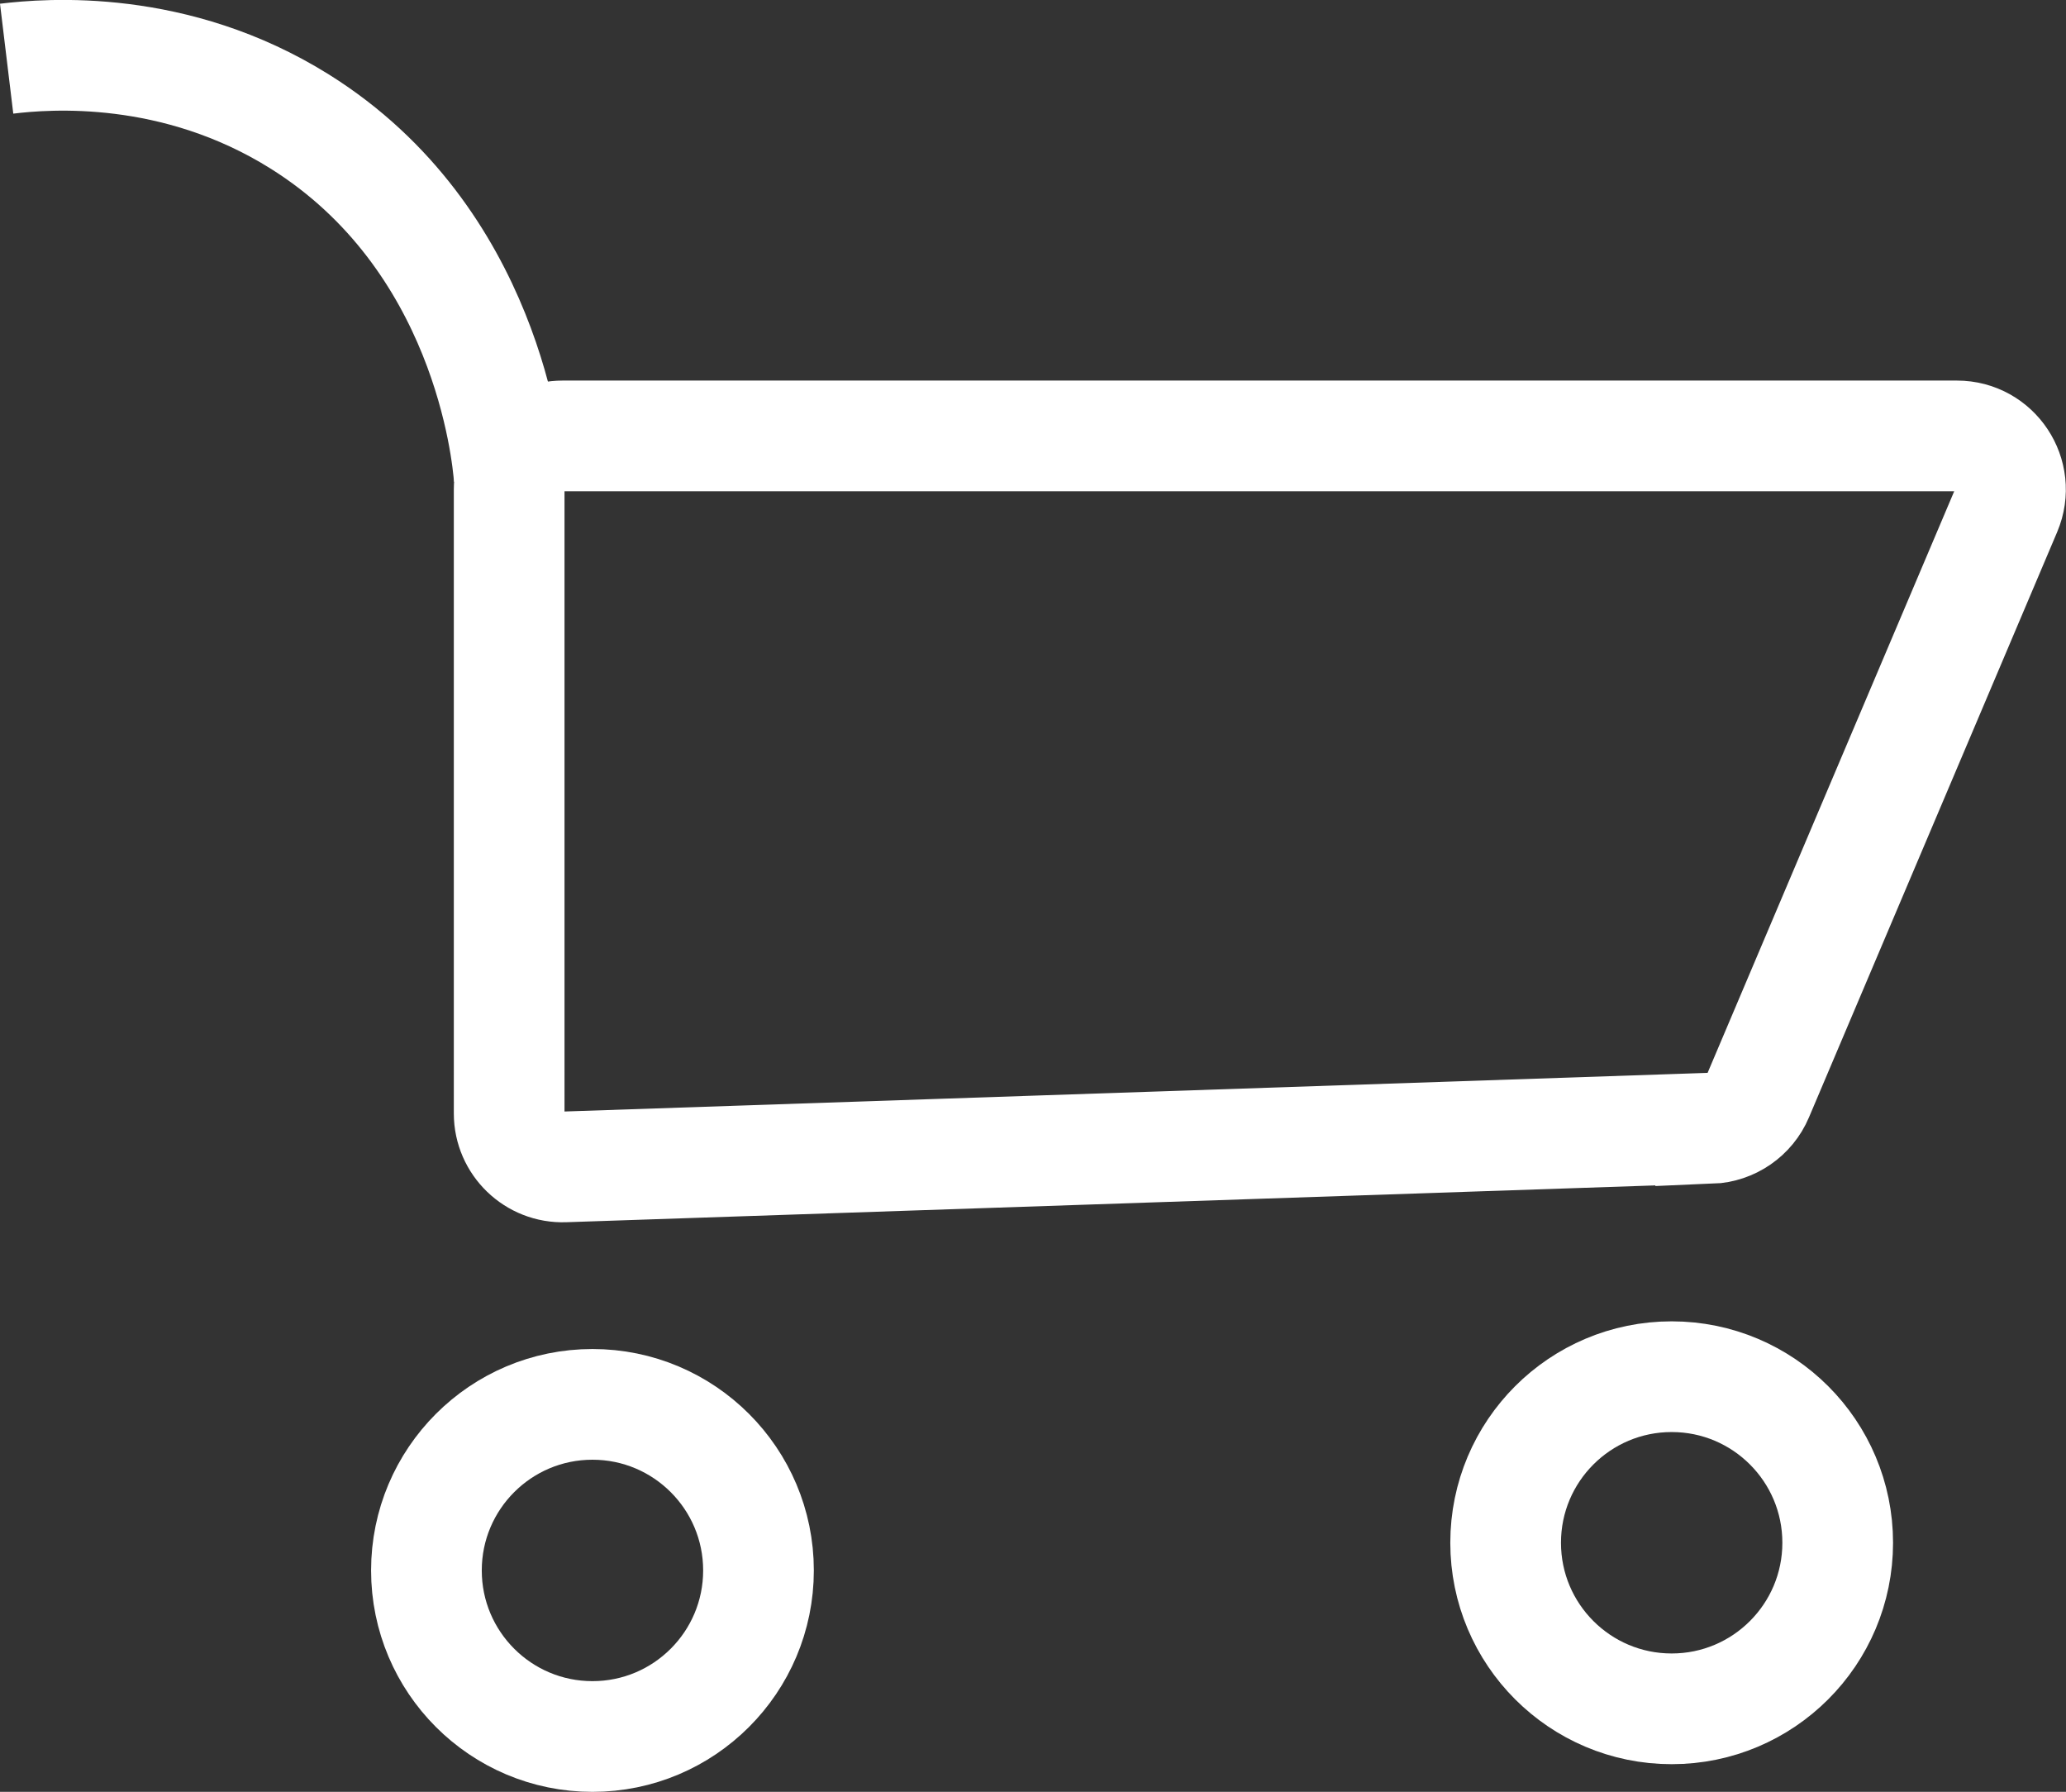 <?xml version="1.0" encoding="UTF-8"?>
<svg id="_Шар_2" data-name="Шар 2" xmlns="http://www.w3.org/2000/svg" viewBox="0 0 74.66 64.74">
  <rect x="0" y="0" width="74.66" height="64.74" fill="#333333" stroke="none"/>
  <defs>
    <style>
      .cls-1 {
        fill: none;
        stroke: #fff;
        stroke-miterlimit: 10;
        stroke-width: 4px;
      }
    </style>
  </defs>
  <g id="_Шар_1-2" data-name="Шар 1">
    <g>
      <path class="cls-1" d="M.24,2.12c1.49-.18,6.08-.55,10.59,2.27,6.76,4.23,7.5,11.96,7.57,12.86"/>
      <circle class="cls-1" cx="21.41" cy="56.74" r="6"/>
      <circle class="cls-1" cx="60.41" cy="55.74" r="6"/>
      <path class="cls-1" d="M61.82,40.76l-41.42,1.4c-1.09,.04-2-.84-2-1.93V17.68c0-1.07,.86-1.93,1.93-1.93h50.39c1.38,0,2.32,1.41,1.78,2.69l-8.97,21.15c-.29,.69-.96,1.15-1.71,1.18Z"/>
    </g>
  </g>
</svg>